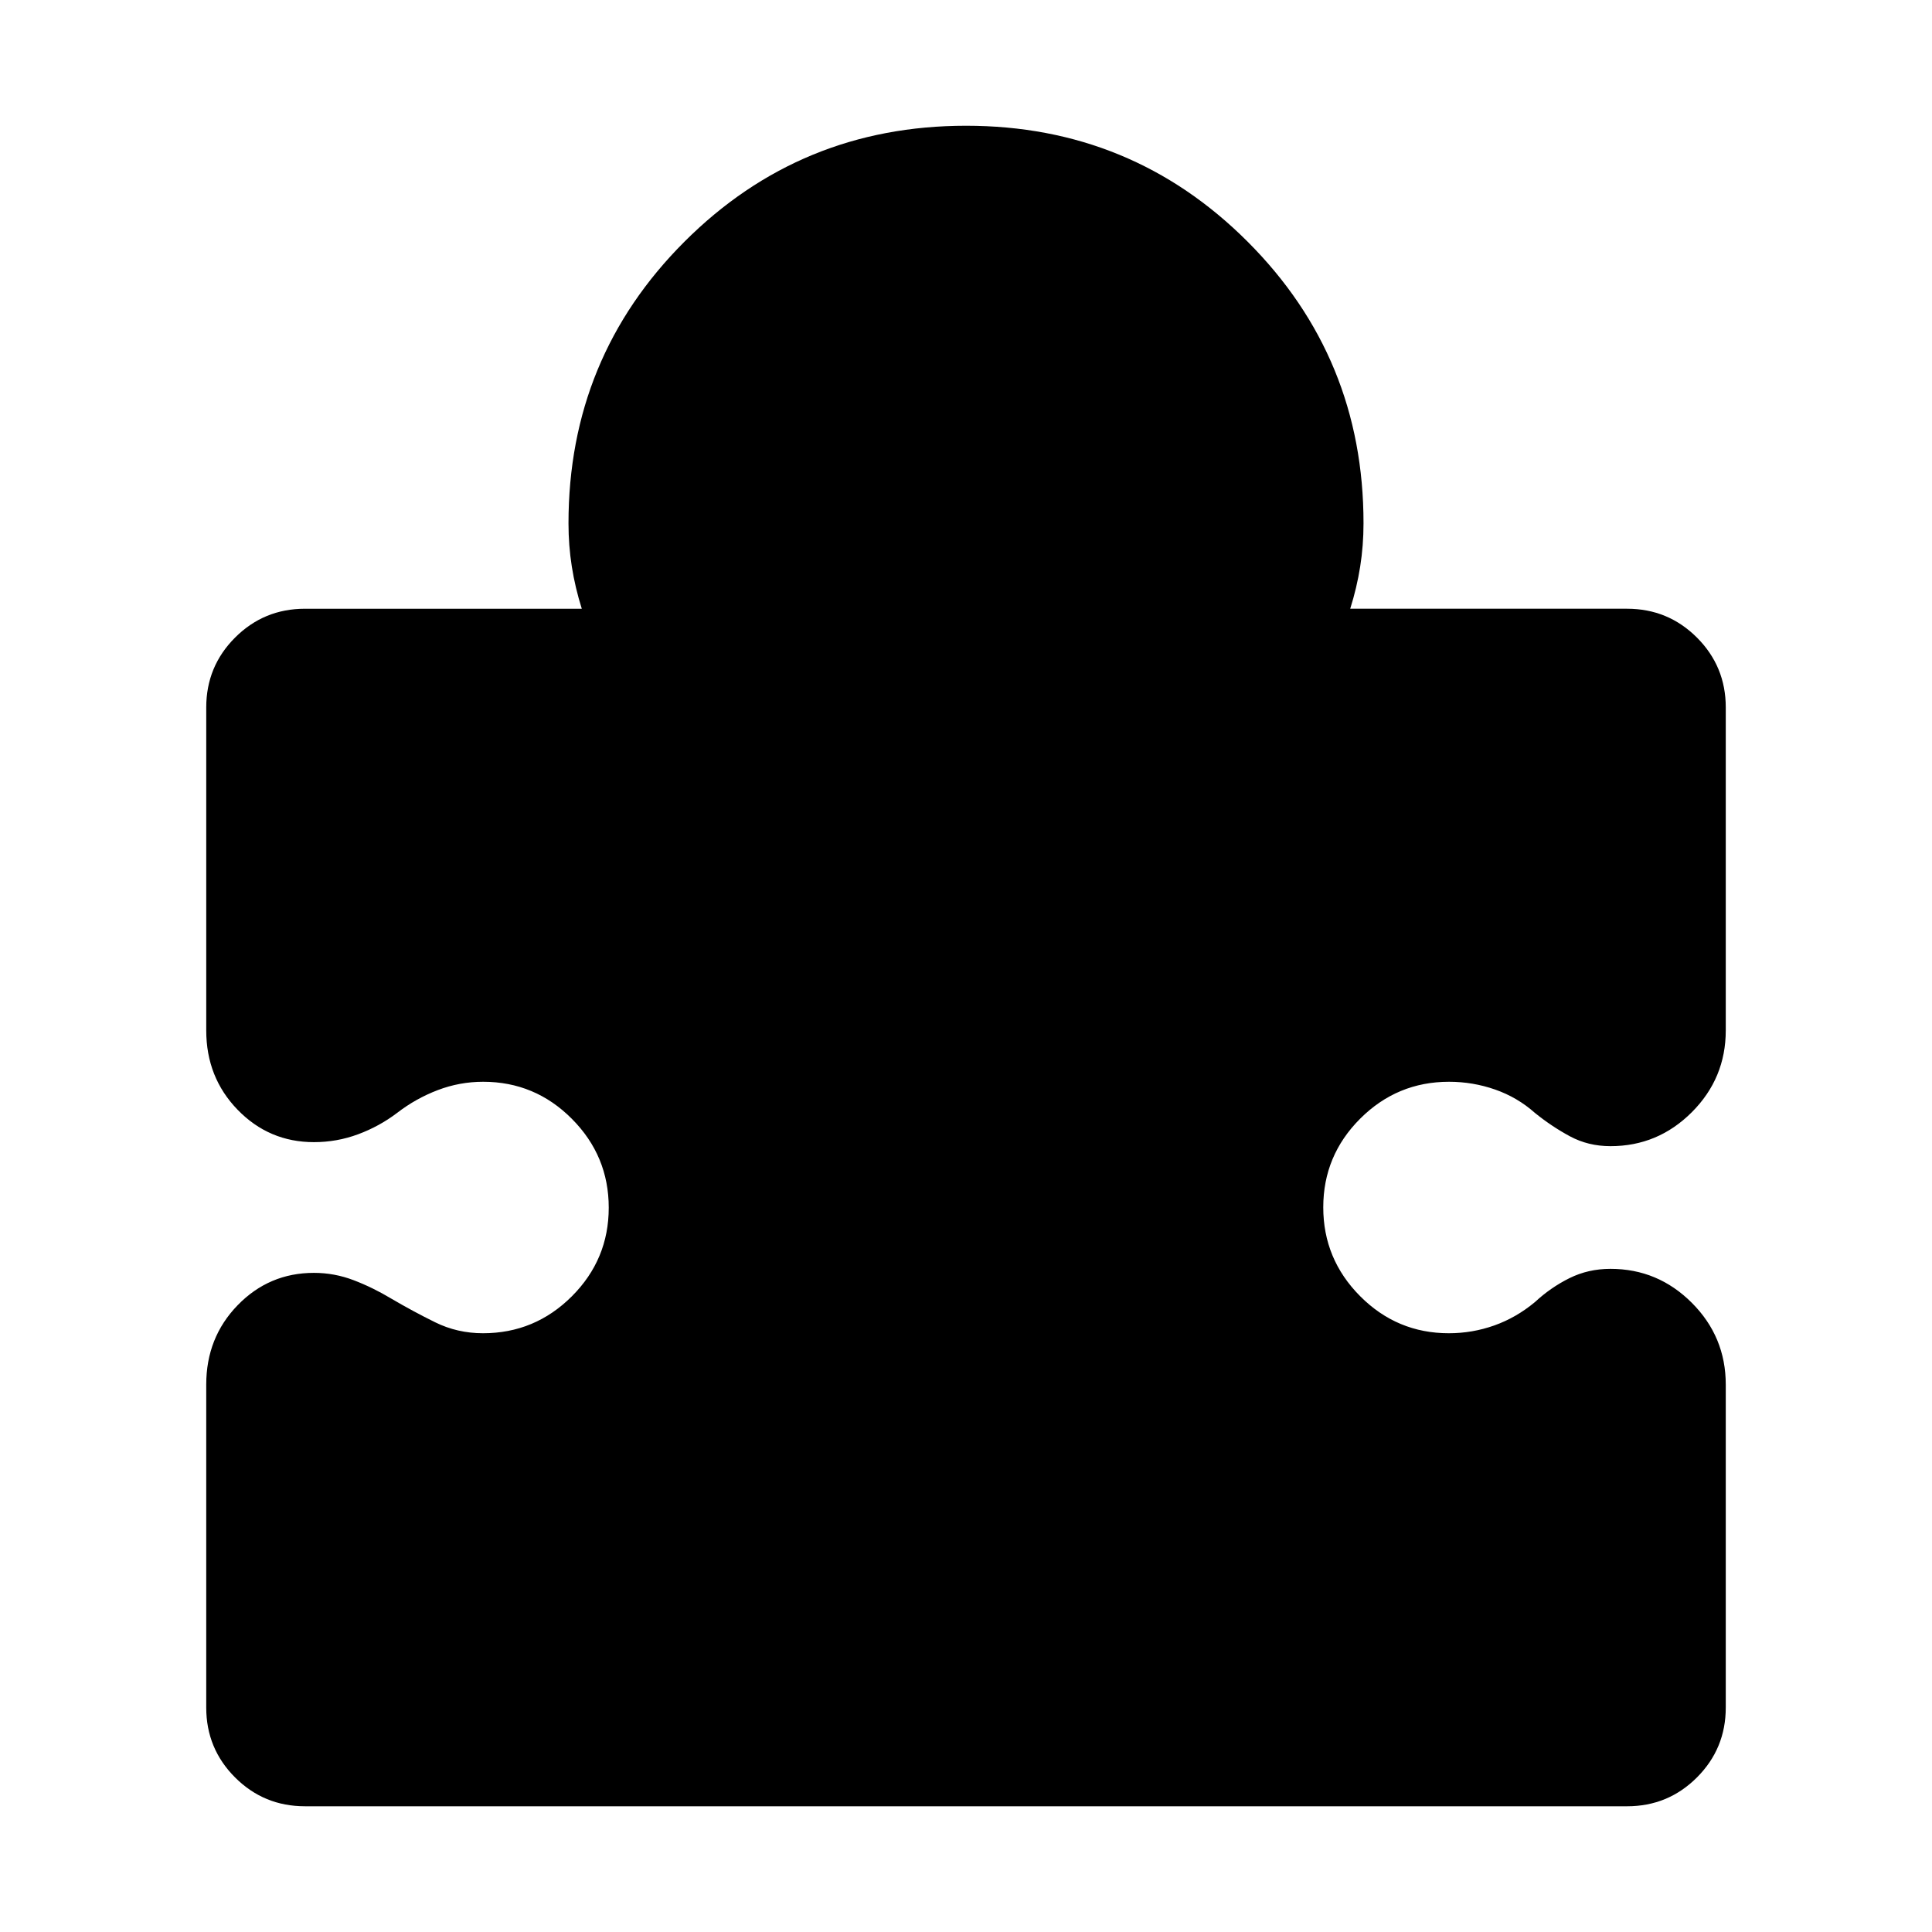 <svg xmlns="http://www.w3.org/2000/svg" height="24" viewBox="0 -960 960 960" width="24"><path d="M102.477-272q0-23.378 15.611-39.45 15.611-16.073 37.912-16.073 10.163 0 19.69 3.631 9.528 3.63 18.789 9.196 10.739 6.304 21.767 11.739 11.029 5.434 23.754 5.434 25.772 0 44.125-18.327 18.352-18.328 18.352-44.065t-18.326-44.15q-18.327-18.412-44.062-18.412-11.698 0-22.589 4.152-10.891 4.152-20.195 11.326-8.826 6.695-19.37 10.609-10.544 3.913-21.935 3.913-22.301 0-37.912-16.073-15.611-16.072-15.611-39.45v-160.479q0-20.391 14.327-34.717 14.326-14.327 34.717-14.327h137.565q-3.304-10.478-4.957-20.956-1.652-10.478-1.652-21.521 0-82.301 57.621-139.912 57.62-57.611 139.935-57.611t139.902 57.611Q677.523-782.301 677.523-700q0 11.043-1.653 21.521-1.652 10.478-4.956 20.956h137.565q20.391 0 34.717 14.327 14.327 14.326 14.327 34.717V-448q0 23.783-16.87 40.653-16.87 16.87-40.404 16.87-11.075 0-20.184-4.913-9.109-4.914-17.37-11.609-8.697-7.739-19.766-11.609-11.069-3.869-22.929-3.869-25.772 0-44.125 18.327-18.352 18.328-18.352 44.065t18.326 44.15q18.327 18.412 44.062 18.412 11.698 0 22.589-3.869 10.891-3.87 20.195-11.609 7.826-7.261 17.153-11.891 9.326-4.631 20.401-4.631 23.534 0 40.404 16.87 16.87 16.87 16.87 40.653v160.479q0 20.391-14.327 34.717-14.326 14.327-34.717 14.327H151.521q-20.391 0-34.717-14.327-14.327-14.326-14.327-34.717V-272Z"/></svg>